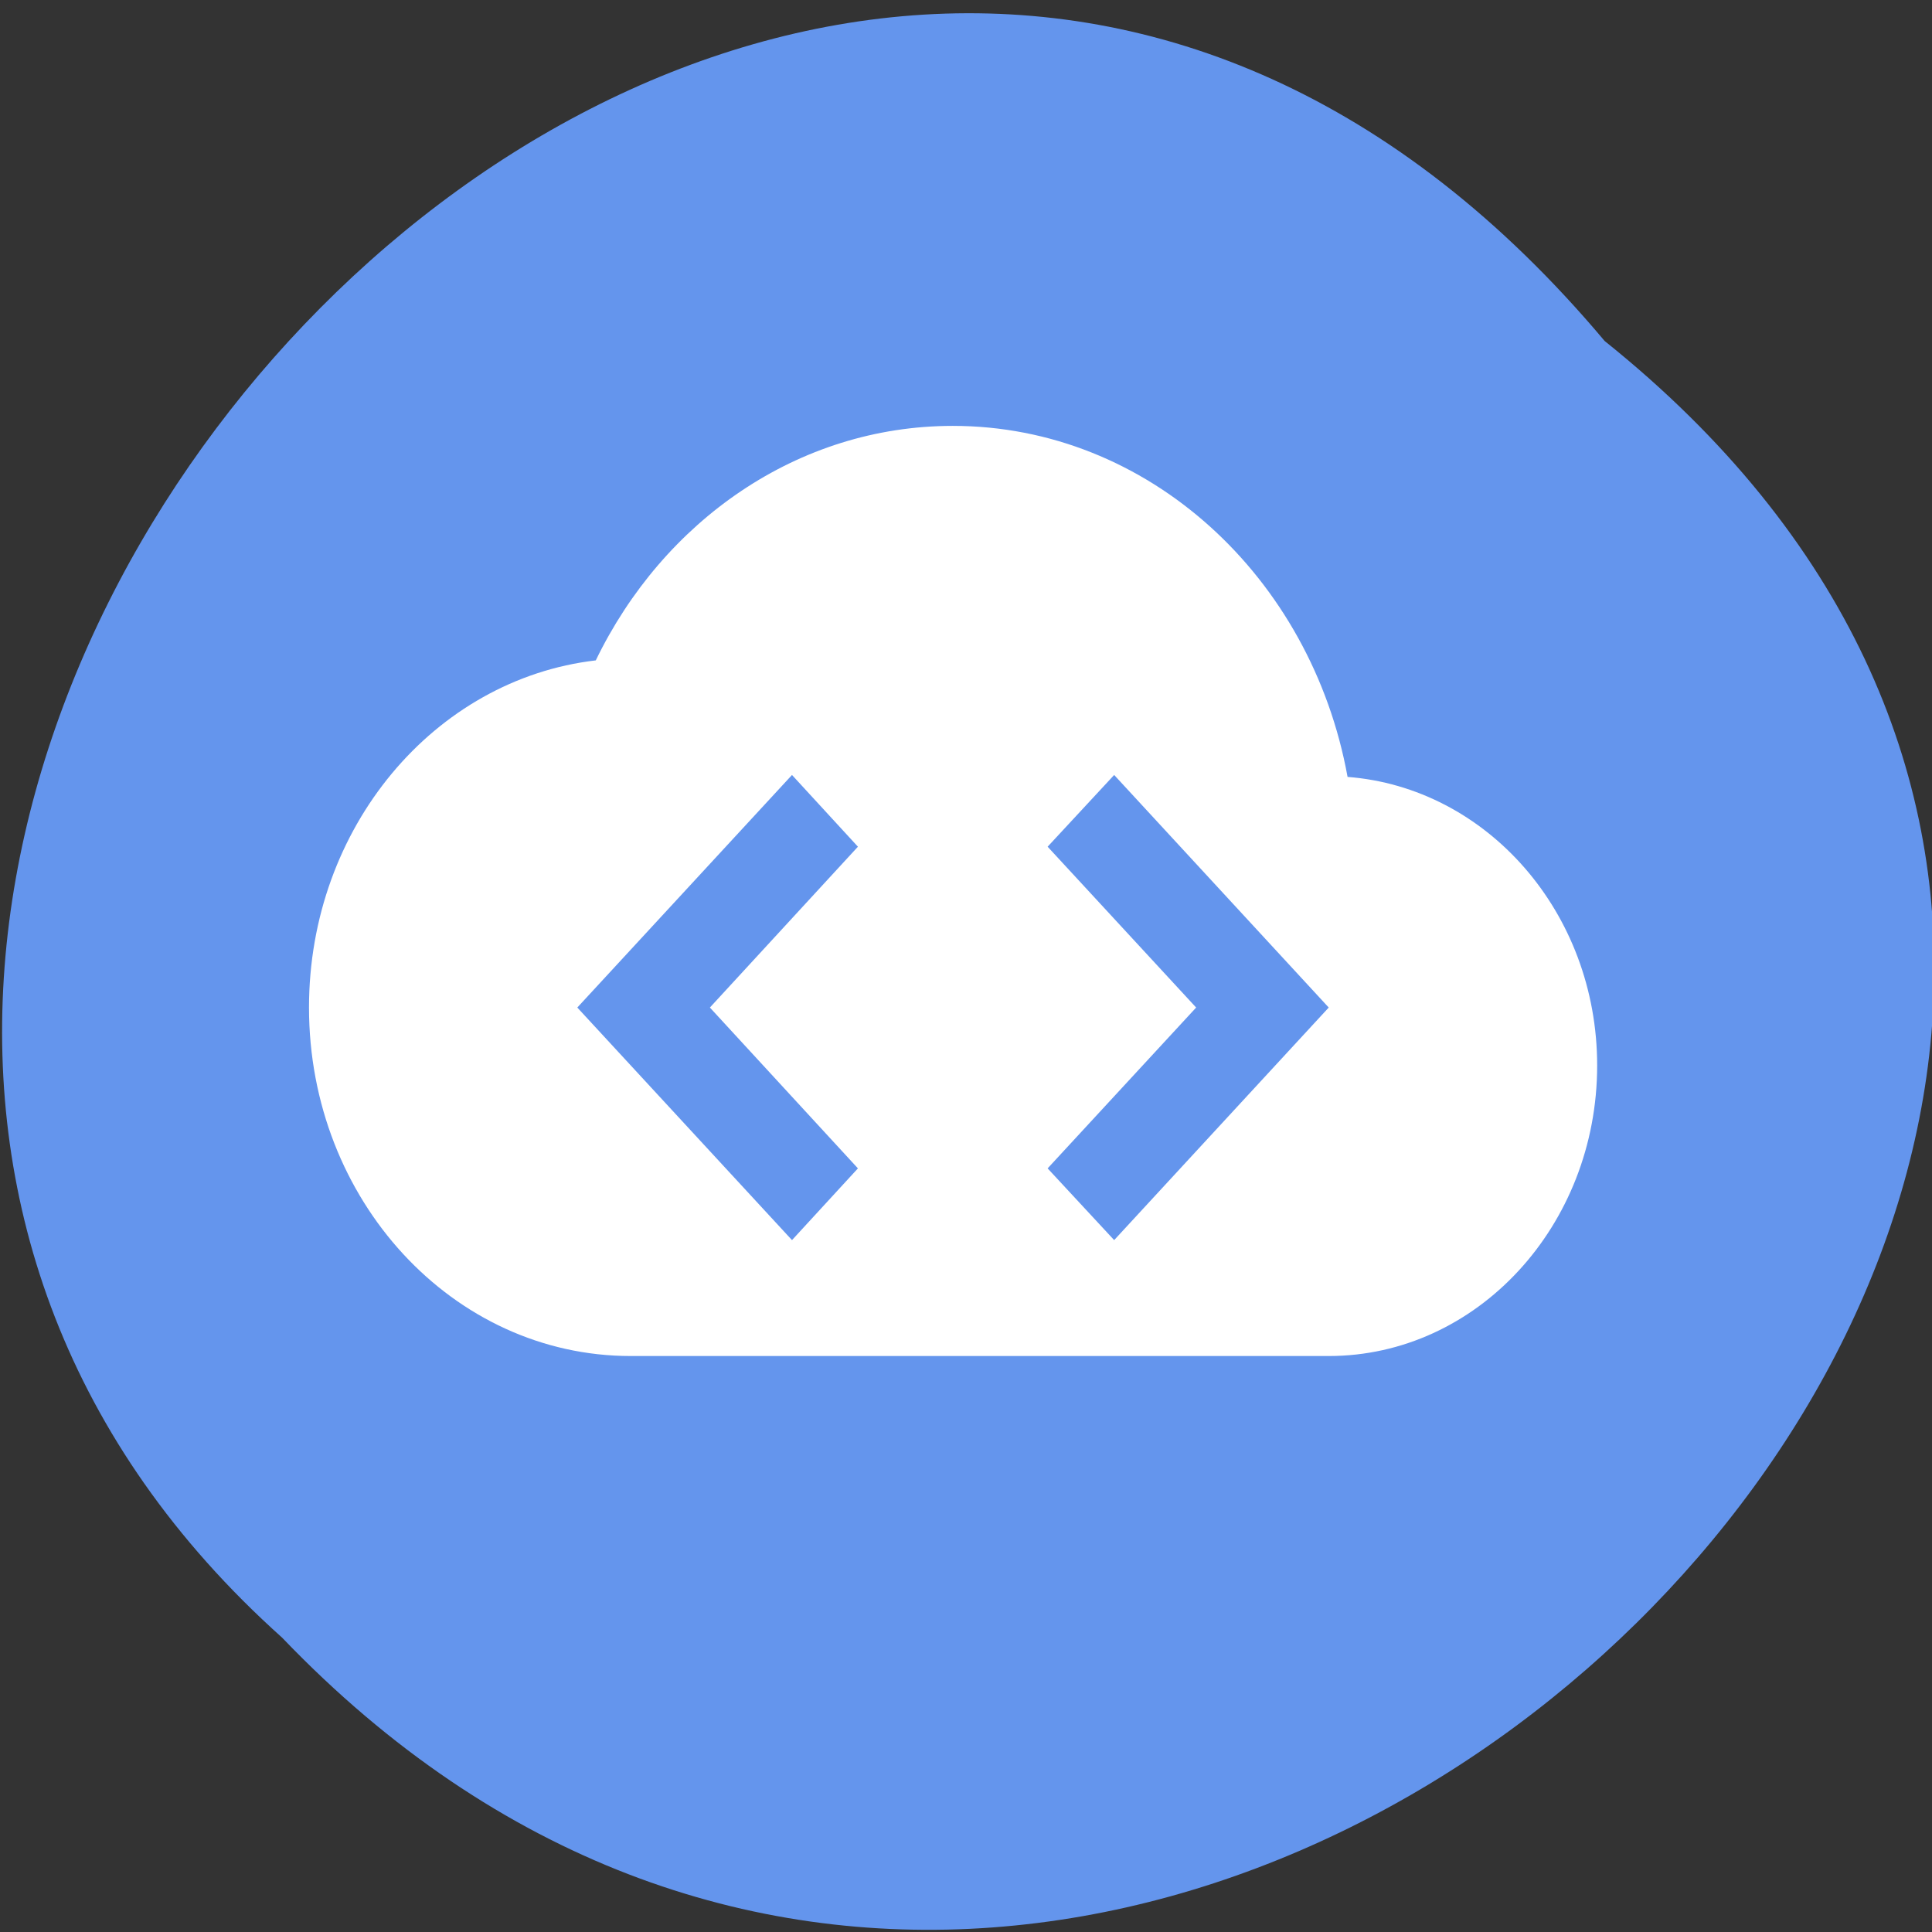 
<svg xmlns="http://www.w3.org/2000/svg" xmlns:xlink="http://www.w3.org/1999/xlink" width="16px" height="16px" viewBox="0 0 16 16" version="1.1">
<rect x="0" y="0" width="16" height="16" fill="#333333" stroke="none"/>
<g id="surface1">
<path style=" stroke:none;fill-rule:nonzero;fill:rgb(39.216%,58.431%,92.941%);fill-opacity:1;" d="M 13.289 2.824 C 21.406 9.324 9.52 21.062 2.336 13.562 C -4.863 7.113 6.375 -5.41 13.289 2.824 Z M 13.289 2.824 "/>
<path style=" stroke:none;fill-rule:nonzero;fill:rgb(100%,100%,100%);fill-opacity:1;" d="M 7.891 3.527 C 6.605 3.527 5.492 4.316 4.934 5.469 C 3.598 5.625 2.559 6.852 2.559 8.344 C 2.559 9.938 3.75 11.23 5.223 11.23 L 11.004 11.23 C 12.23 11.23 13.227 10.152 13.227 8.824 C 13.227 7.555 12.312 6.523 11.16 6.434 C 10.859 4.777 9.508 3.527 7.891 3.527 M 6.559 6.418 L 7.105 7.012 L 5.879 8.344 L 7.105 9.676 L 6.559 10.27 L 4.781 8.344 L 6.559 6.418 M 9.227 6.418 L 11.004 8.344 L 9.227 10.27 L 8.676 9.676 L 9.906 8.344 L 8.676 7.012 L 9.227 6.418 "/>
</g>
</svg>
